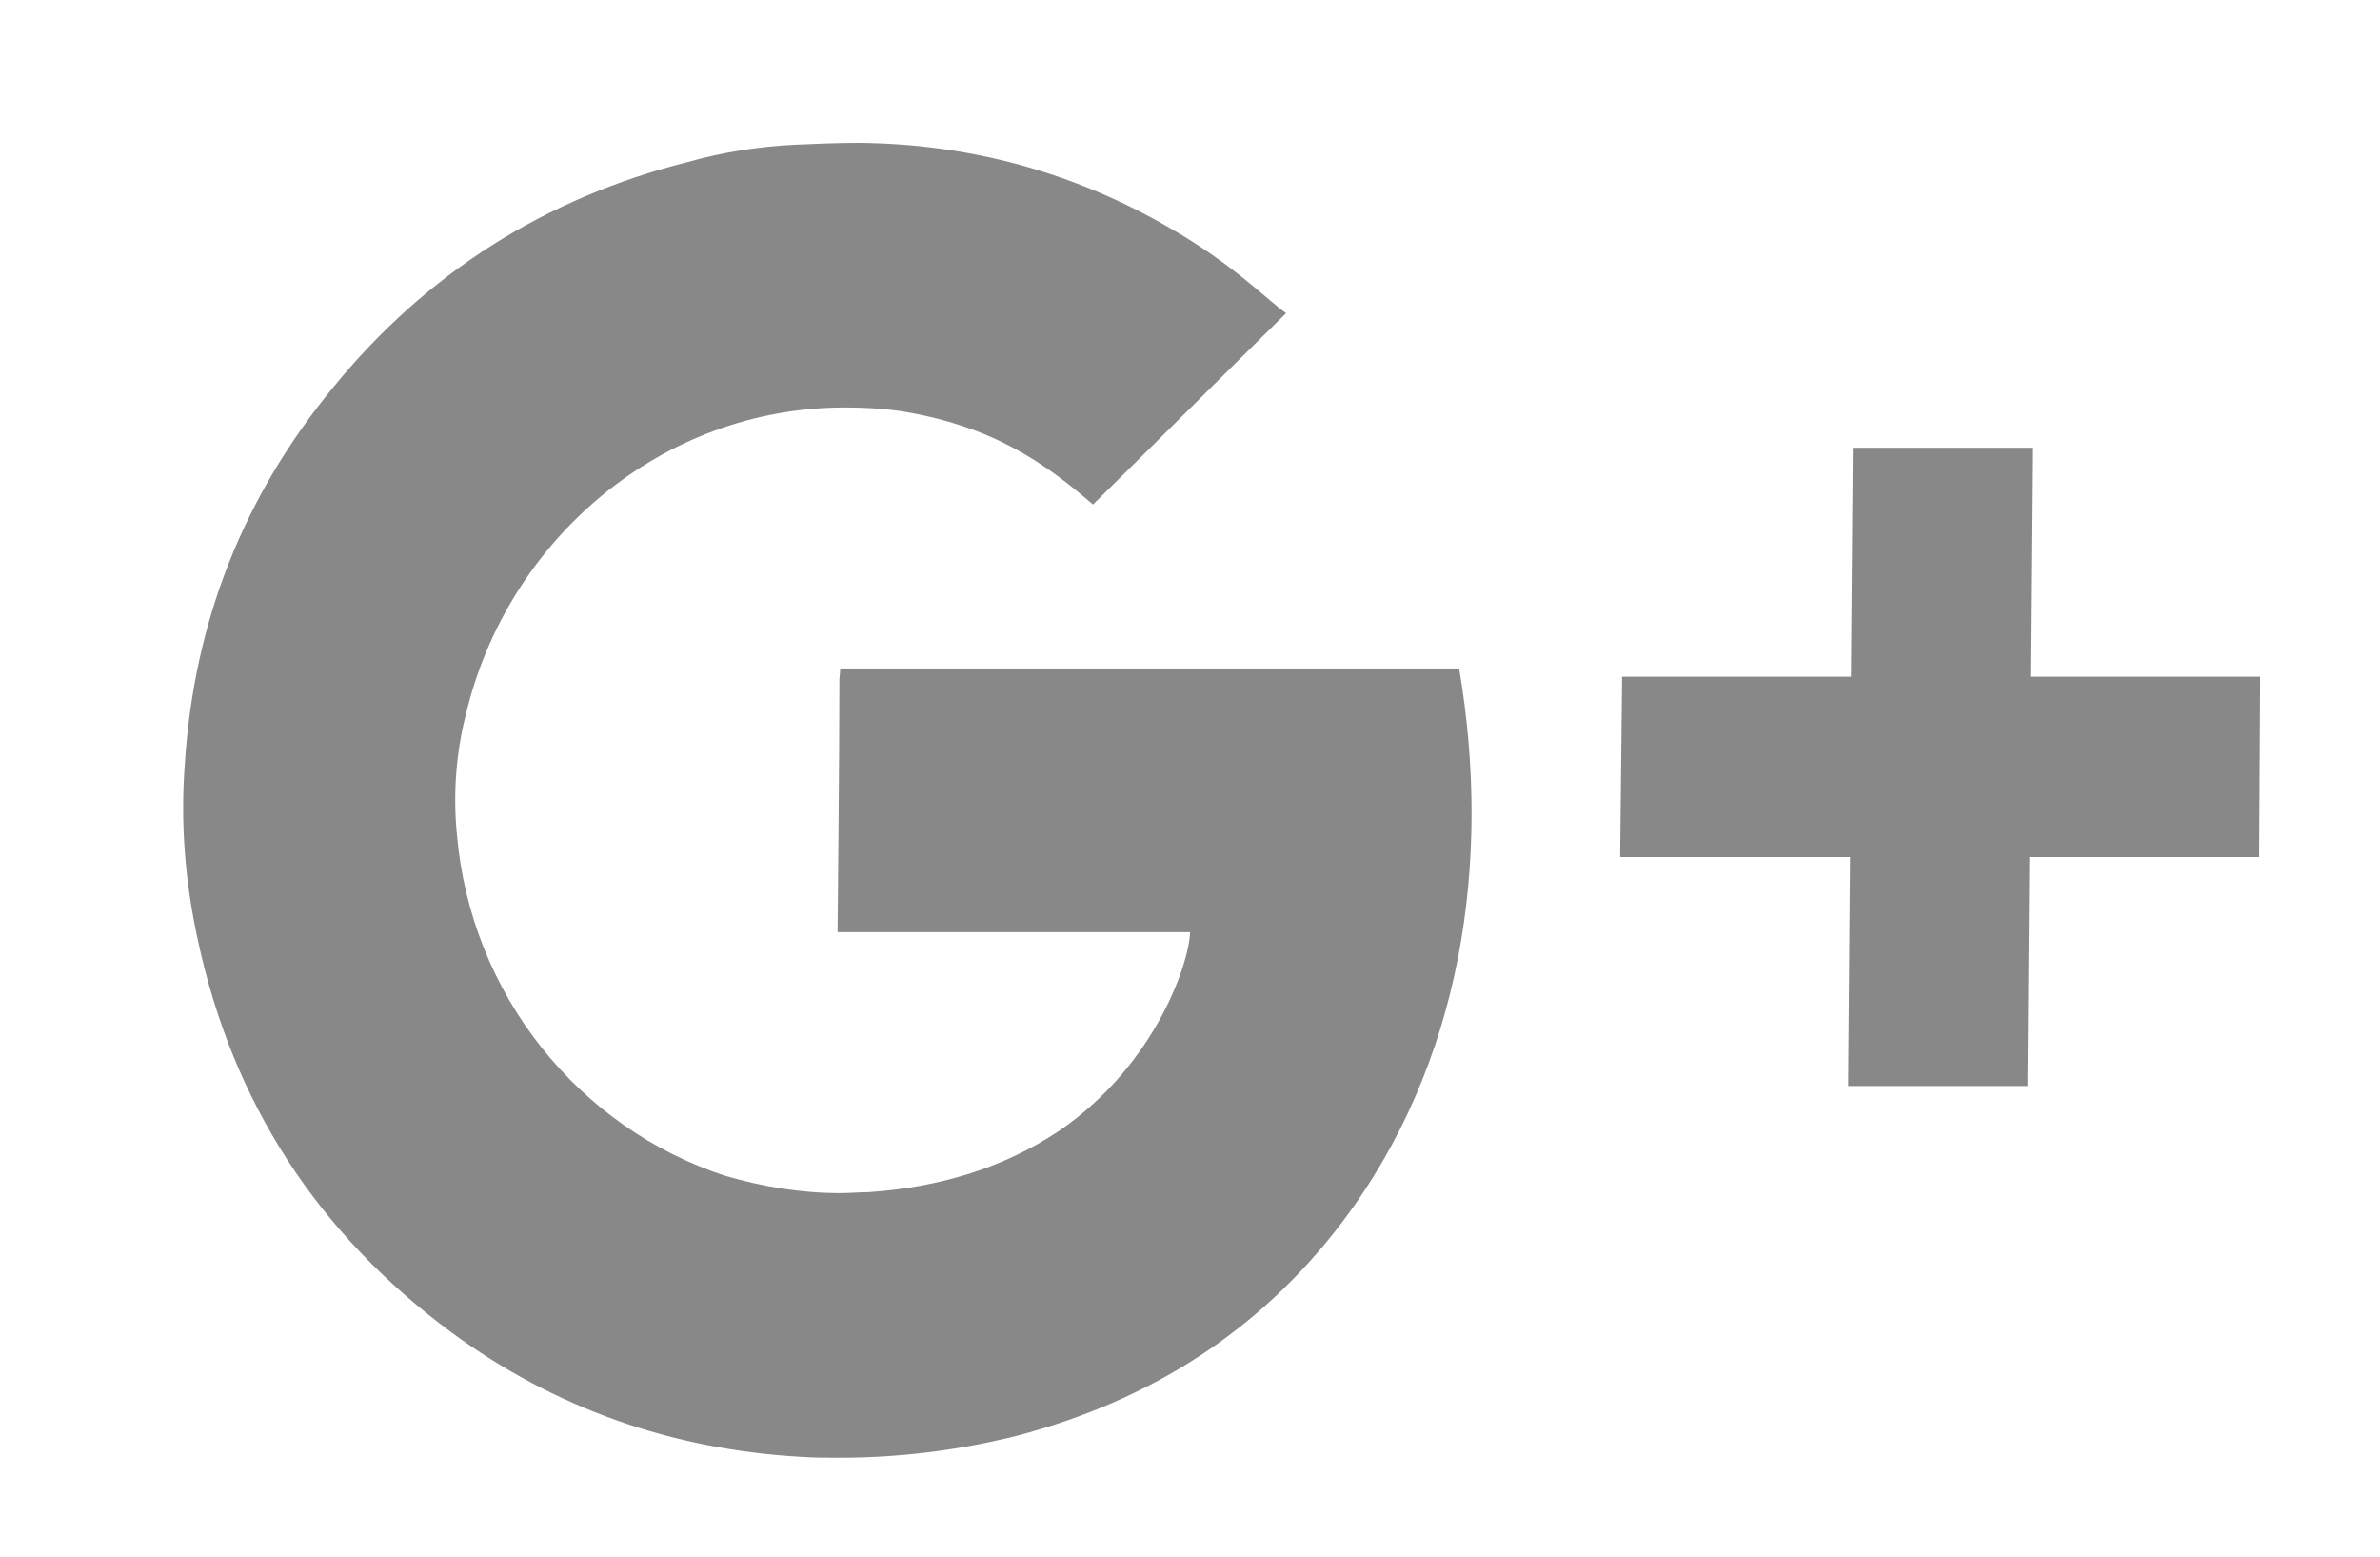 <svg version="1.2" baseProfile="tiny-ps" xmlns="http://www.w3.org/2000/svg" viewBox="0 0 26 17" width="26" height="17">
	<title>Union 6</title>
	<style>
		tspan { white-space:pre }
		.shp0 { fill: #888888 } 
	</style>
	<path id="Union 6" class="shp0" d="M8.75 15.91C7.34 15.83 6.06 15.38 4.93 14.55C3.47 13.47 2.54 12.04 2.16 10.26C2.02 9.62 1.97 8.98 2.02 8.33C2.12 6.79 2.66 5.42 3.64 4.23C4.66 2.98 5.96 2.16 7.51 1.77C7.9 1.66 8.29 1.6 8.69 1.58C8.92 1.57 9.15 1.56 9.38 1.56C10.59 1.57 11.73 1.88 12.78 2.49C13.48 2.89 13.87 3.3 14.05 3.42C13.33 4.13 12.64 4.82 11.94 5.51C11.42 5.06 10.84 4.65 9.84 4.49C9.63 4.46 9.43 4.45 9.23 4.45C7.22 4.45 5.54 5.9 5.09 7.8C4.98 8.23 4.95 8.67 4.99 9.1C5.14 10.87 6.33 12.32 7.92 12.84C8.33 12.96 8.75 13.03 9.18 13.03C9.28 13.03 9.38 13.02 9.48 13.02C10.23 12.97 10.94 12.77 11.57 12.35C12.65 11.61 13 10.47 13 10.18L9.15 10.18C9.15 10.09 9.17 8.29 9.17 7.42L9.18 7.3L15.94 7.3C16.3 9.41 15.97 11.62 14.66 13.35C13.75 14.55 12.55 15.3 11.11 15.68C10.47 15.84 9.82 15.92 9.17 15.92C9.03 15.92 8.89 15.92 8.75 15.91ZM22.08 11.86L20.26 11.86L20.19 11.86L20.19 11.79L20.21 9.36L17.78 9.36L17.7 9.36L17.7 9.28L17.72 7.46L17.72 7.39L17.79 7.39L20.22 7.39L20.24 4.96L20.24 4.89L20.31 4.89L22.13 4.89L22.2 4.89L22.2 4.96L22.18 7.39L24.62 7.39L24.69 7.39L24.69 7.46L24.68 9.28L24.68 9.36L24.6 9.36L22.17 9.36L22.15 11.79L22.15 11.86L22.08 11.86Z" />
</svg>